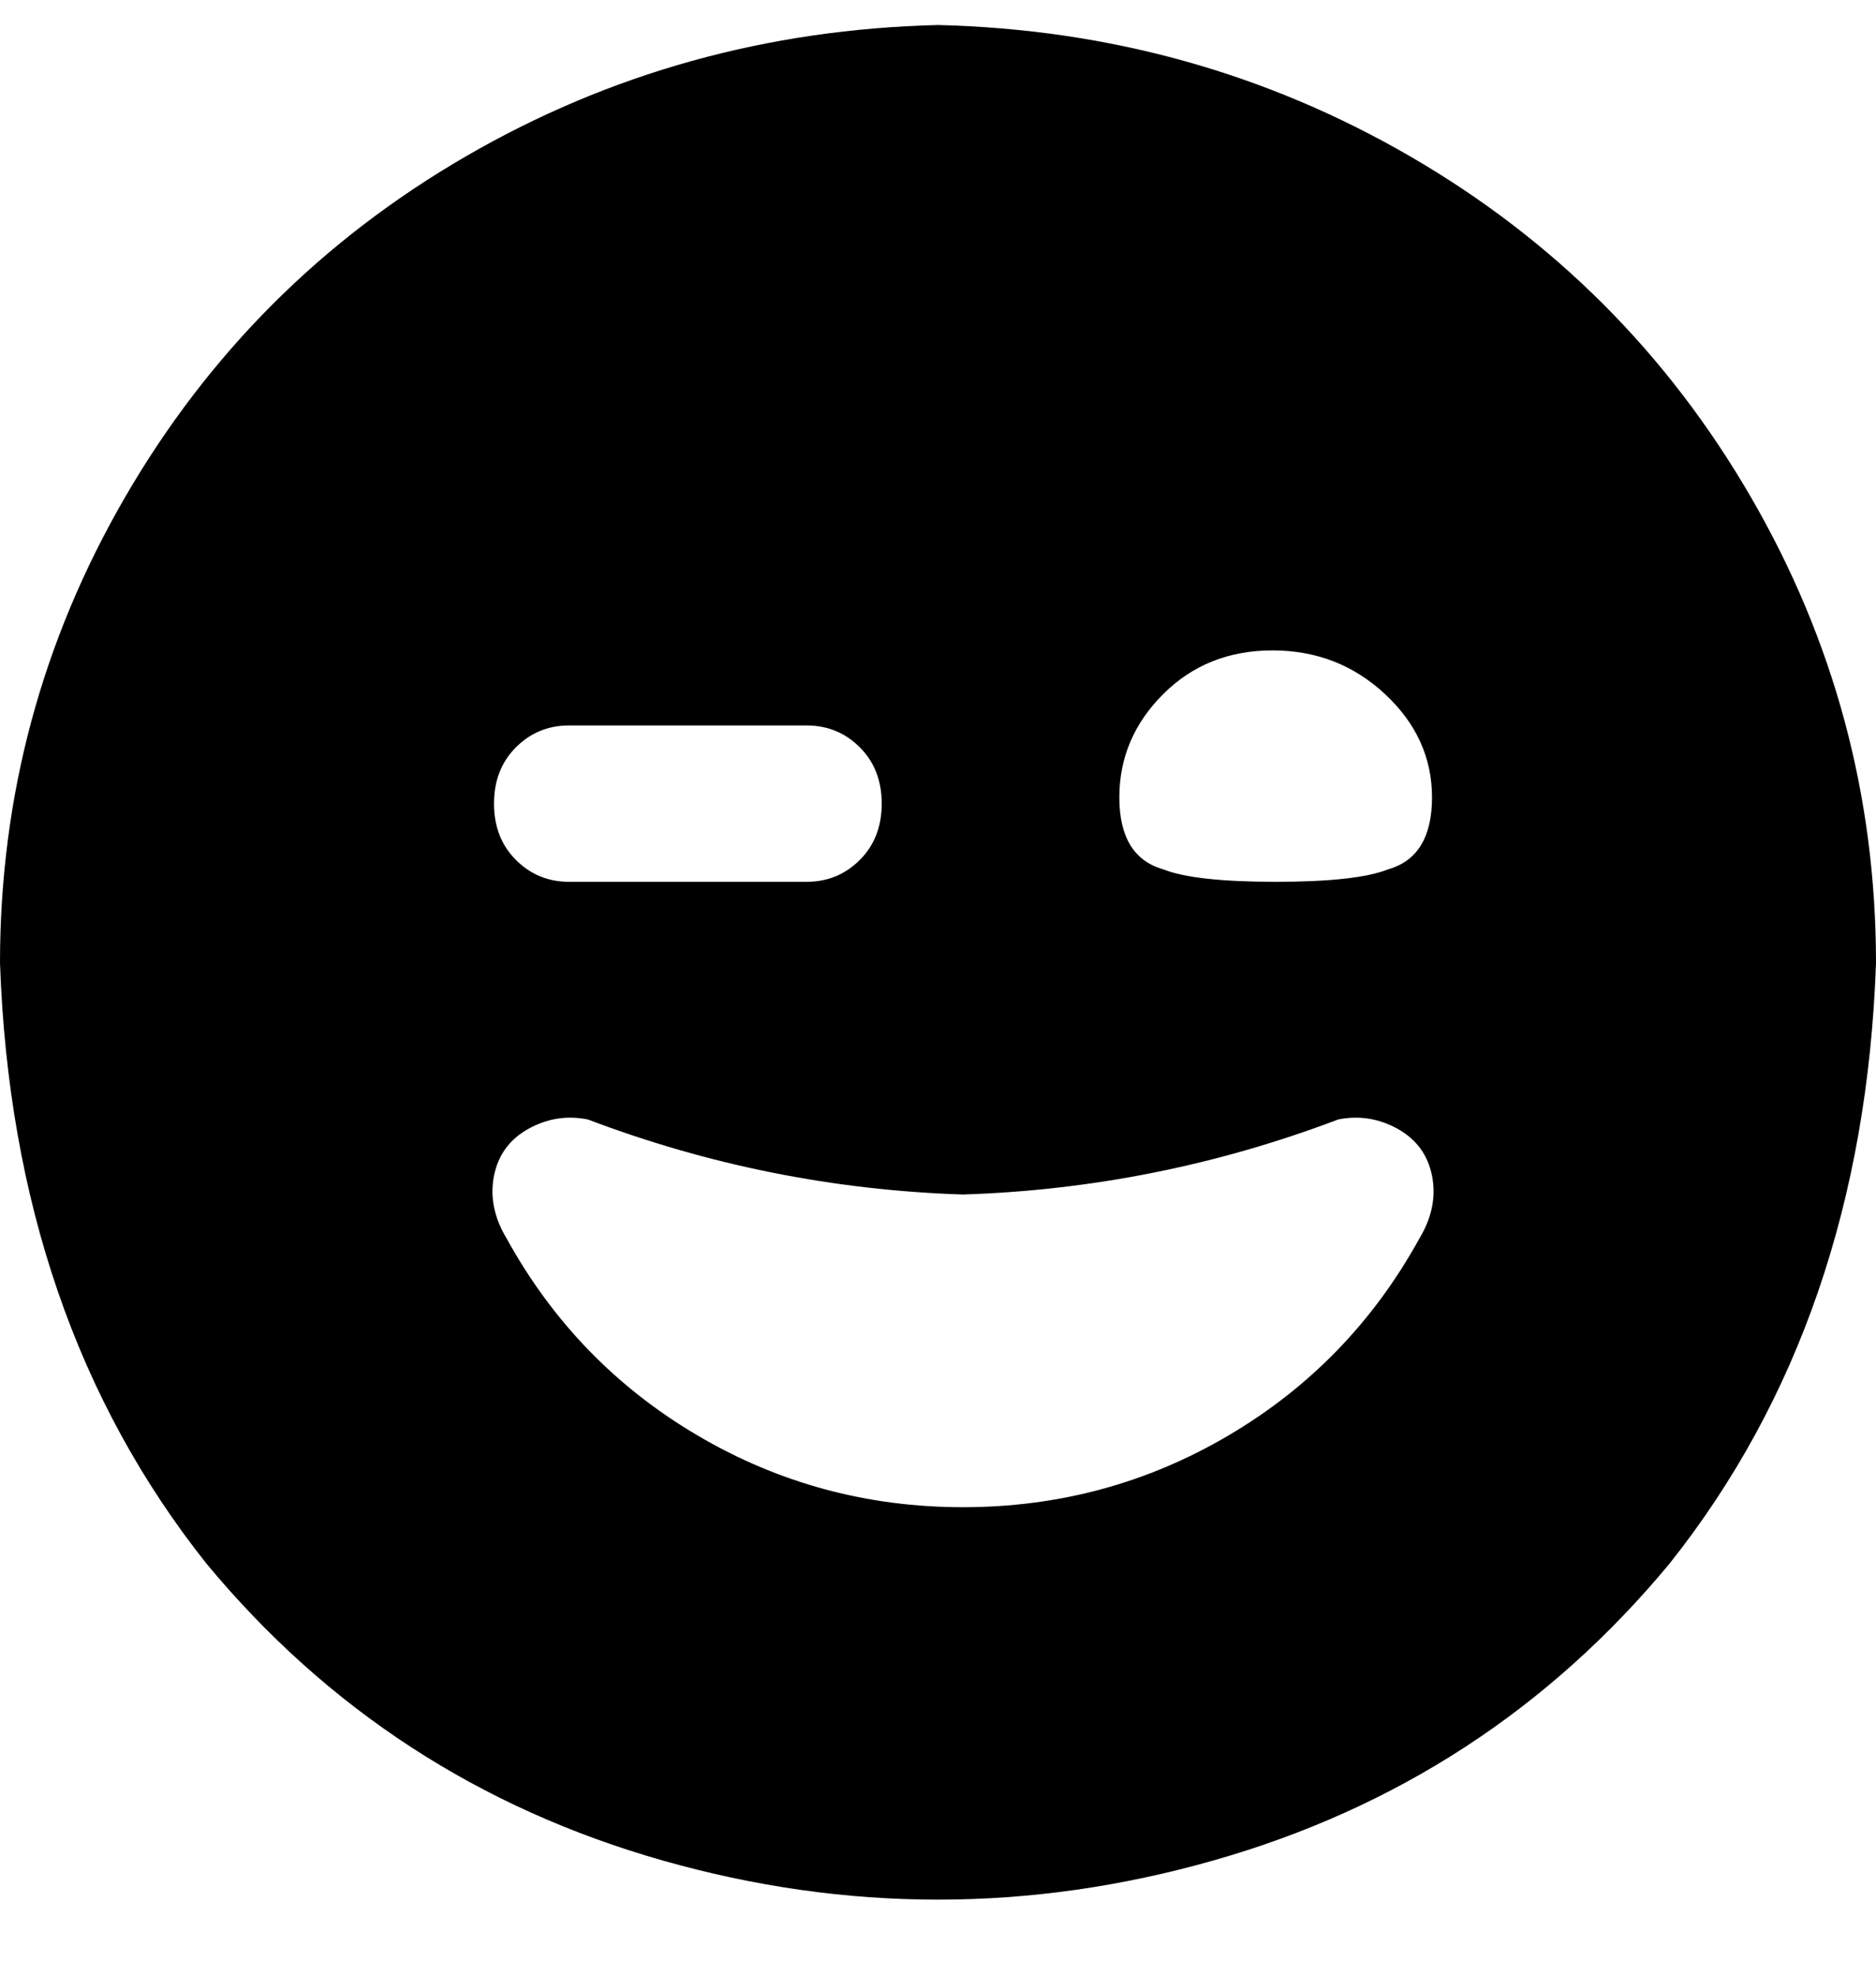 <svg viewBox="0 0 300 316" xmlns="http://www.w3.org/2000/svg"><path d="M150 4q-41 1-75.5 21T20 79.5Q0 114 0 154q2 57 33 96 29 35 73 47.5t88 0q44-12.5 73-47.5 31-39 33-96 0-40-20-74.5T225.5 25Q191 5 150 4zM91 116h38q5 0 8.5 3.5t3.5 9q0 5.5-3.5 9T129 141H91q-5 0-8.5-3.5t-3.5-9q0-5.5 3.5-9T91 116zm136 82q-11 20-30.5 31.5T154 241q-23 0-42.5-11.5T81 198q-3-5-2-10t5.5-7.5Q89 178 94 179q29 11 60 12 31-1 60-12 5-1 9.5 1.5t5.5 7.5q1 5-2 10zm-23-57q-13 0-18-2-7-2-7-11.5t7-16.5q7-7 17.5-7t18 7q7.5 7 7.5 16.5t-7 11.5q-5 2-18 2z"/></svg>